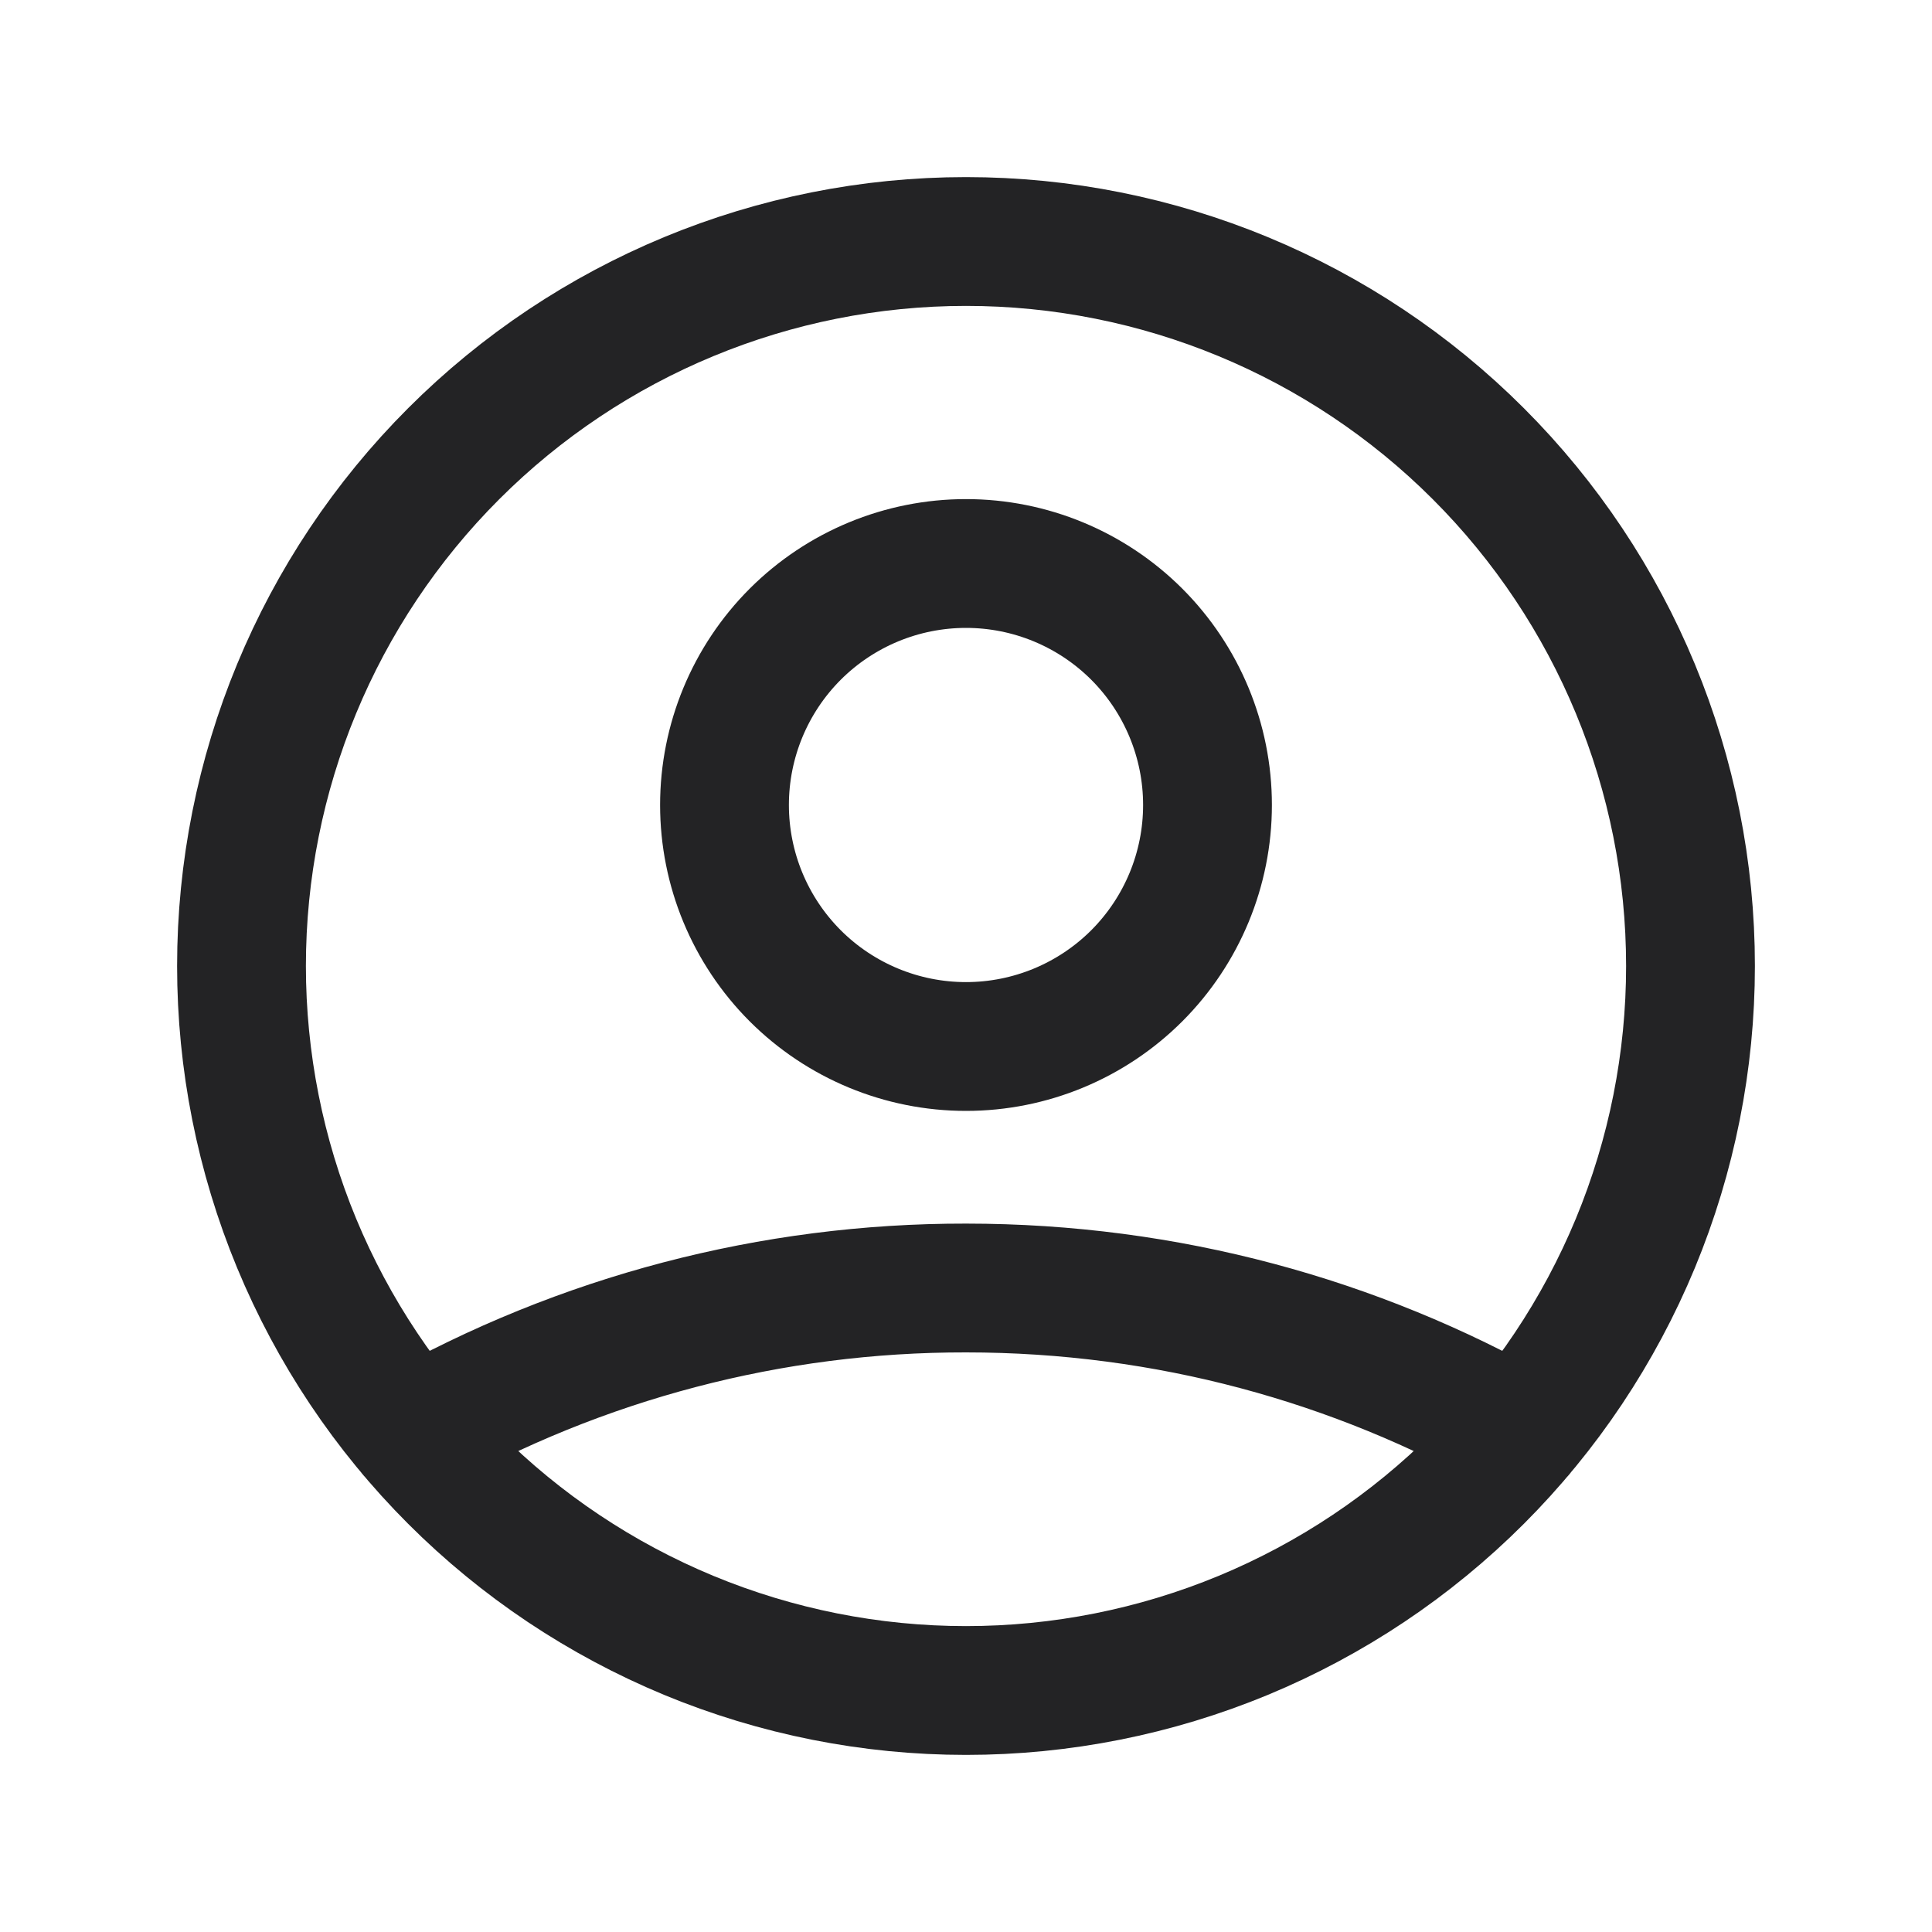 <svg width="30" height="30" viewBox="0 0 30 30" fill="none" xmlns="http://www.w3.org/2000/svg">
<path d="M6.401 22.255C9.024 20.772 11.987 19.995 15 20C18.125 20 21.059 20.819 23.599 22.255M18.75 12.5C18.75 13.495 18.355 14.448 17.652 15.152C16.948 15.855 15.995 16.25 15 16.25C14.005 16.25 13.052 15.855 12.348 15.152C11.645 14.448 11.25 13.495 11.25 12.5C11.25 11.505 11.645 10.552 12.348 9.848C13.052 9.145 14.005 8.75 15 8.75C15.995 8.75 16.948 9.145 17.652 9.848C18.355 10.552 18.75 11.505 18.75 12.5ZM26.25 15C26.25 16.477 25.959 17.94 25.394 19.305C24.828 20.67 24 21.91 22.955 22.955C21.91 24 20.67 24.828 19.305 25.394C17.94 25.959 16.477 26.25 15 26.25C13.523 26.25 12.06 25.959 10.695 25.394C9.33 24.828 8.09 24 7.045 22.955C6 21.91 5.172 20.67 4.606 19.305C4.041 17.94 3.75 16.477 3.75 15C3.75 12.016 4.935 9.155 7.045 7.045C9.155 4.935 12.016 3.75 15 3.75C17.984 3.75 20.845 4.935 22.955 7.045C25.065 9.155 26.25 12.016 26.25 15Z" stroke="#232325" stroke-width="2" stroke-linecap="round" stroke-linejoin="round"/>
</svg>
